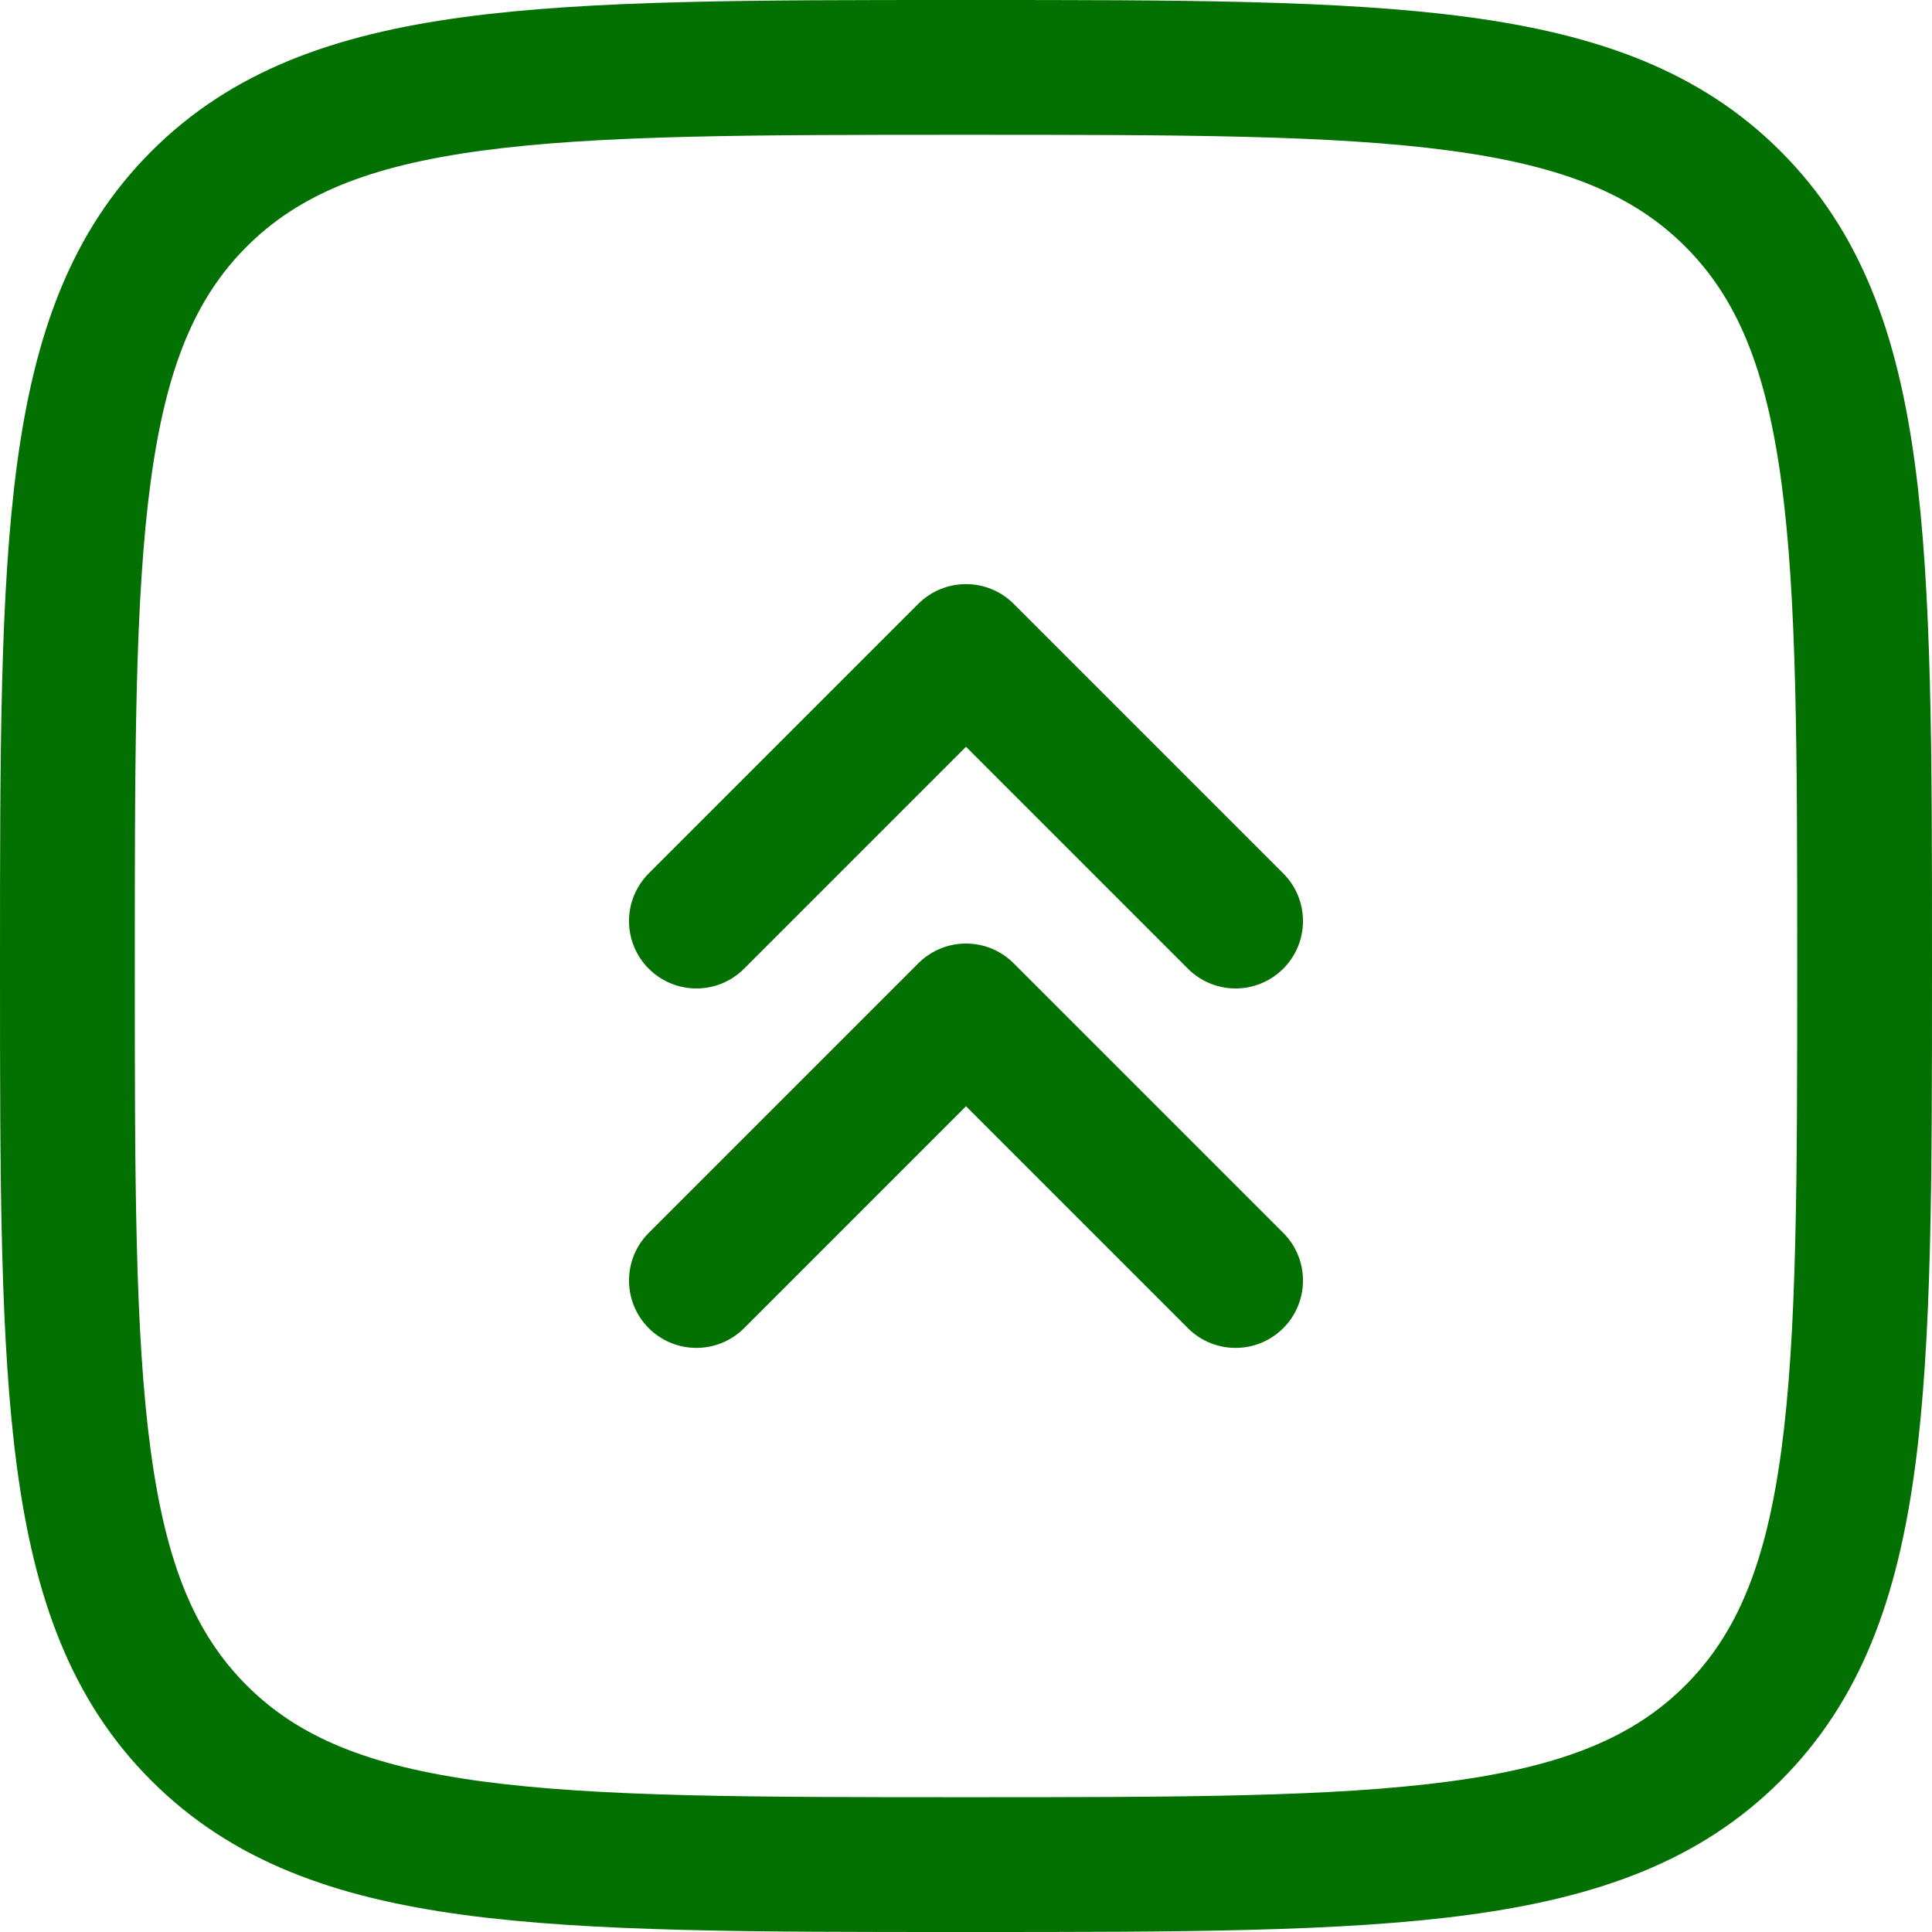 <?xml version="1.0" encoding="UTF-8"?>
<!-- Generated by Pixelmator Pro 3.3.12 -->
<svg width="30" height="30" viewBox="0 0 30 30" xmlns="http://www.w3.org/2000/svg">
    <path id="Path" fill="#037101" fill-rule="evenodd" stroke="none" d="M 14.92 0 L 15.08 0 C 18.301 -1.7e-05 20.825 -3.1e-05 22.795 0.265 C 24.811 0.536 26.402 1.101 27.65 2.35 C 28.899 3.599 29.464 5.189 29.735 7.205 C 30 9.175 30 11.699 30 14.92 L 30 15.08 C 30 18.301 30 20.825 29.735 22.795 C 29.464 24.811 28.899 26.402 27.65 27.65 C 26.402 28.899 24.811 29.464 22.795 29.735 C 20.825 30 18.301 30 15.08 30 L 14.92 30 C 11.699 30 9.175 30 7.205 29.735 C 5.189 29.464 3.599 28.899 2.35 27.65 C 1.101 26.402 0.536 24.811 0.265 22.795 C -3.2e-05 20.825 -1.8e-05 18.301 0 15.08 L 0 14.92 C -1.8e-05 11.699 -3.2e-05 9.175 0.265 7.205 C 0.536 5.189 1.101 3.599 2.35 2.35 C 3.599 1.101 5.189 0.536 7.205 0.265 C 9.175 -3.1e-05 11.699 -1.7e-05 14.92 0 Z M 7.484 2.339 C 5.7 2.579 4.625 3.035 3.83 3.83 C 3.035 4.625 2.579 5.7 2.339 7.484 C 2.095 9.298 2.093 11.682 2.093 15 C 2.093 18.318 2.095 20.702 2.339 22.516 C 2.579 24.3 3.035 25.375 3.83 26.17 C 4.625 26.965 5.7 27.421 7.484 27.661 C 9.298 27.905 11.682 27.907 15 27.907 C 18.318 27.907 20.702 27.905 22.516 27.661 C 24.3 27.421 25.375 26.965 26.17 26.17 C 26.965 25.375 27.421 24.3 27.661 22.516 C 27.905 20.702 27.907 18.318 27.907 15 C 27.907 11.682 27.905 9.298 27.661 7.484 C 27.421 5.7 26.965 4.625 26.17 3.83 C 25.375 3.035 24.3 2.579 22.516 2.339 C 20.702 2.095 18.318 2.093 15 2.093 C 11.682 2.093 9.298 2.095 7.484 2.339 Z M 15 11.596 L 11.554 15.042 C 11.145 15.451 10.483 15.451 10.074 15.042 C 9.665 14.634 9.665 13.971 10.074 13.562 L 14.26 9.376 C 14.669 8.968 15.331 8.968 15.74 9.376 L 19.926 13.562 C 20.335 13.971 20.335 14.634 19.926 15.042 C 19.517 15.451 18.855 15.451 18.446 15.042 L 15 11.596 Z M 15 17.178 L 11.554 20.624 C 11.145 21.032 10.483 21.032 10.074 20.624 C 9.665 20.215 9.665 19.552 10.074 19.144 L 14.26 14.958 C 14.669 14.549 15.331 14.549 15.74 14.958 L 19.926 19.144 C 20.335 19.552 20.335 20.215 19.926 20.624 C 19.517 21.032 18.855 21.032 18.446 20.624 L 15 17.178 Z"/>
</svg>
